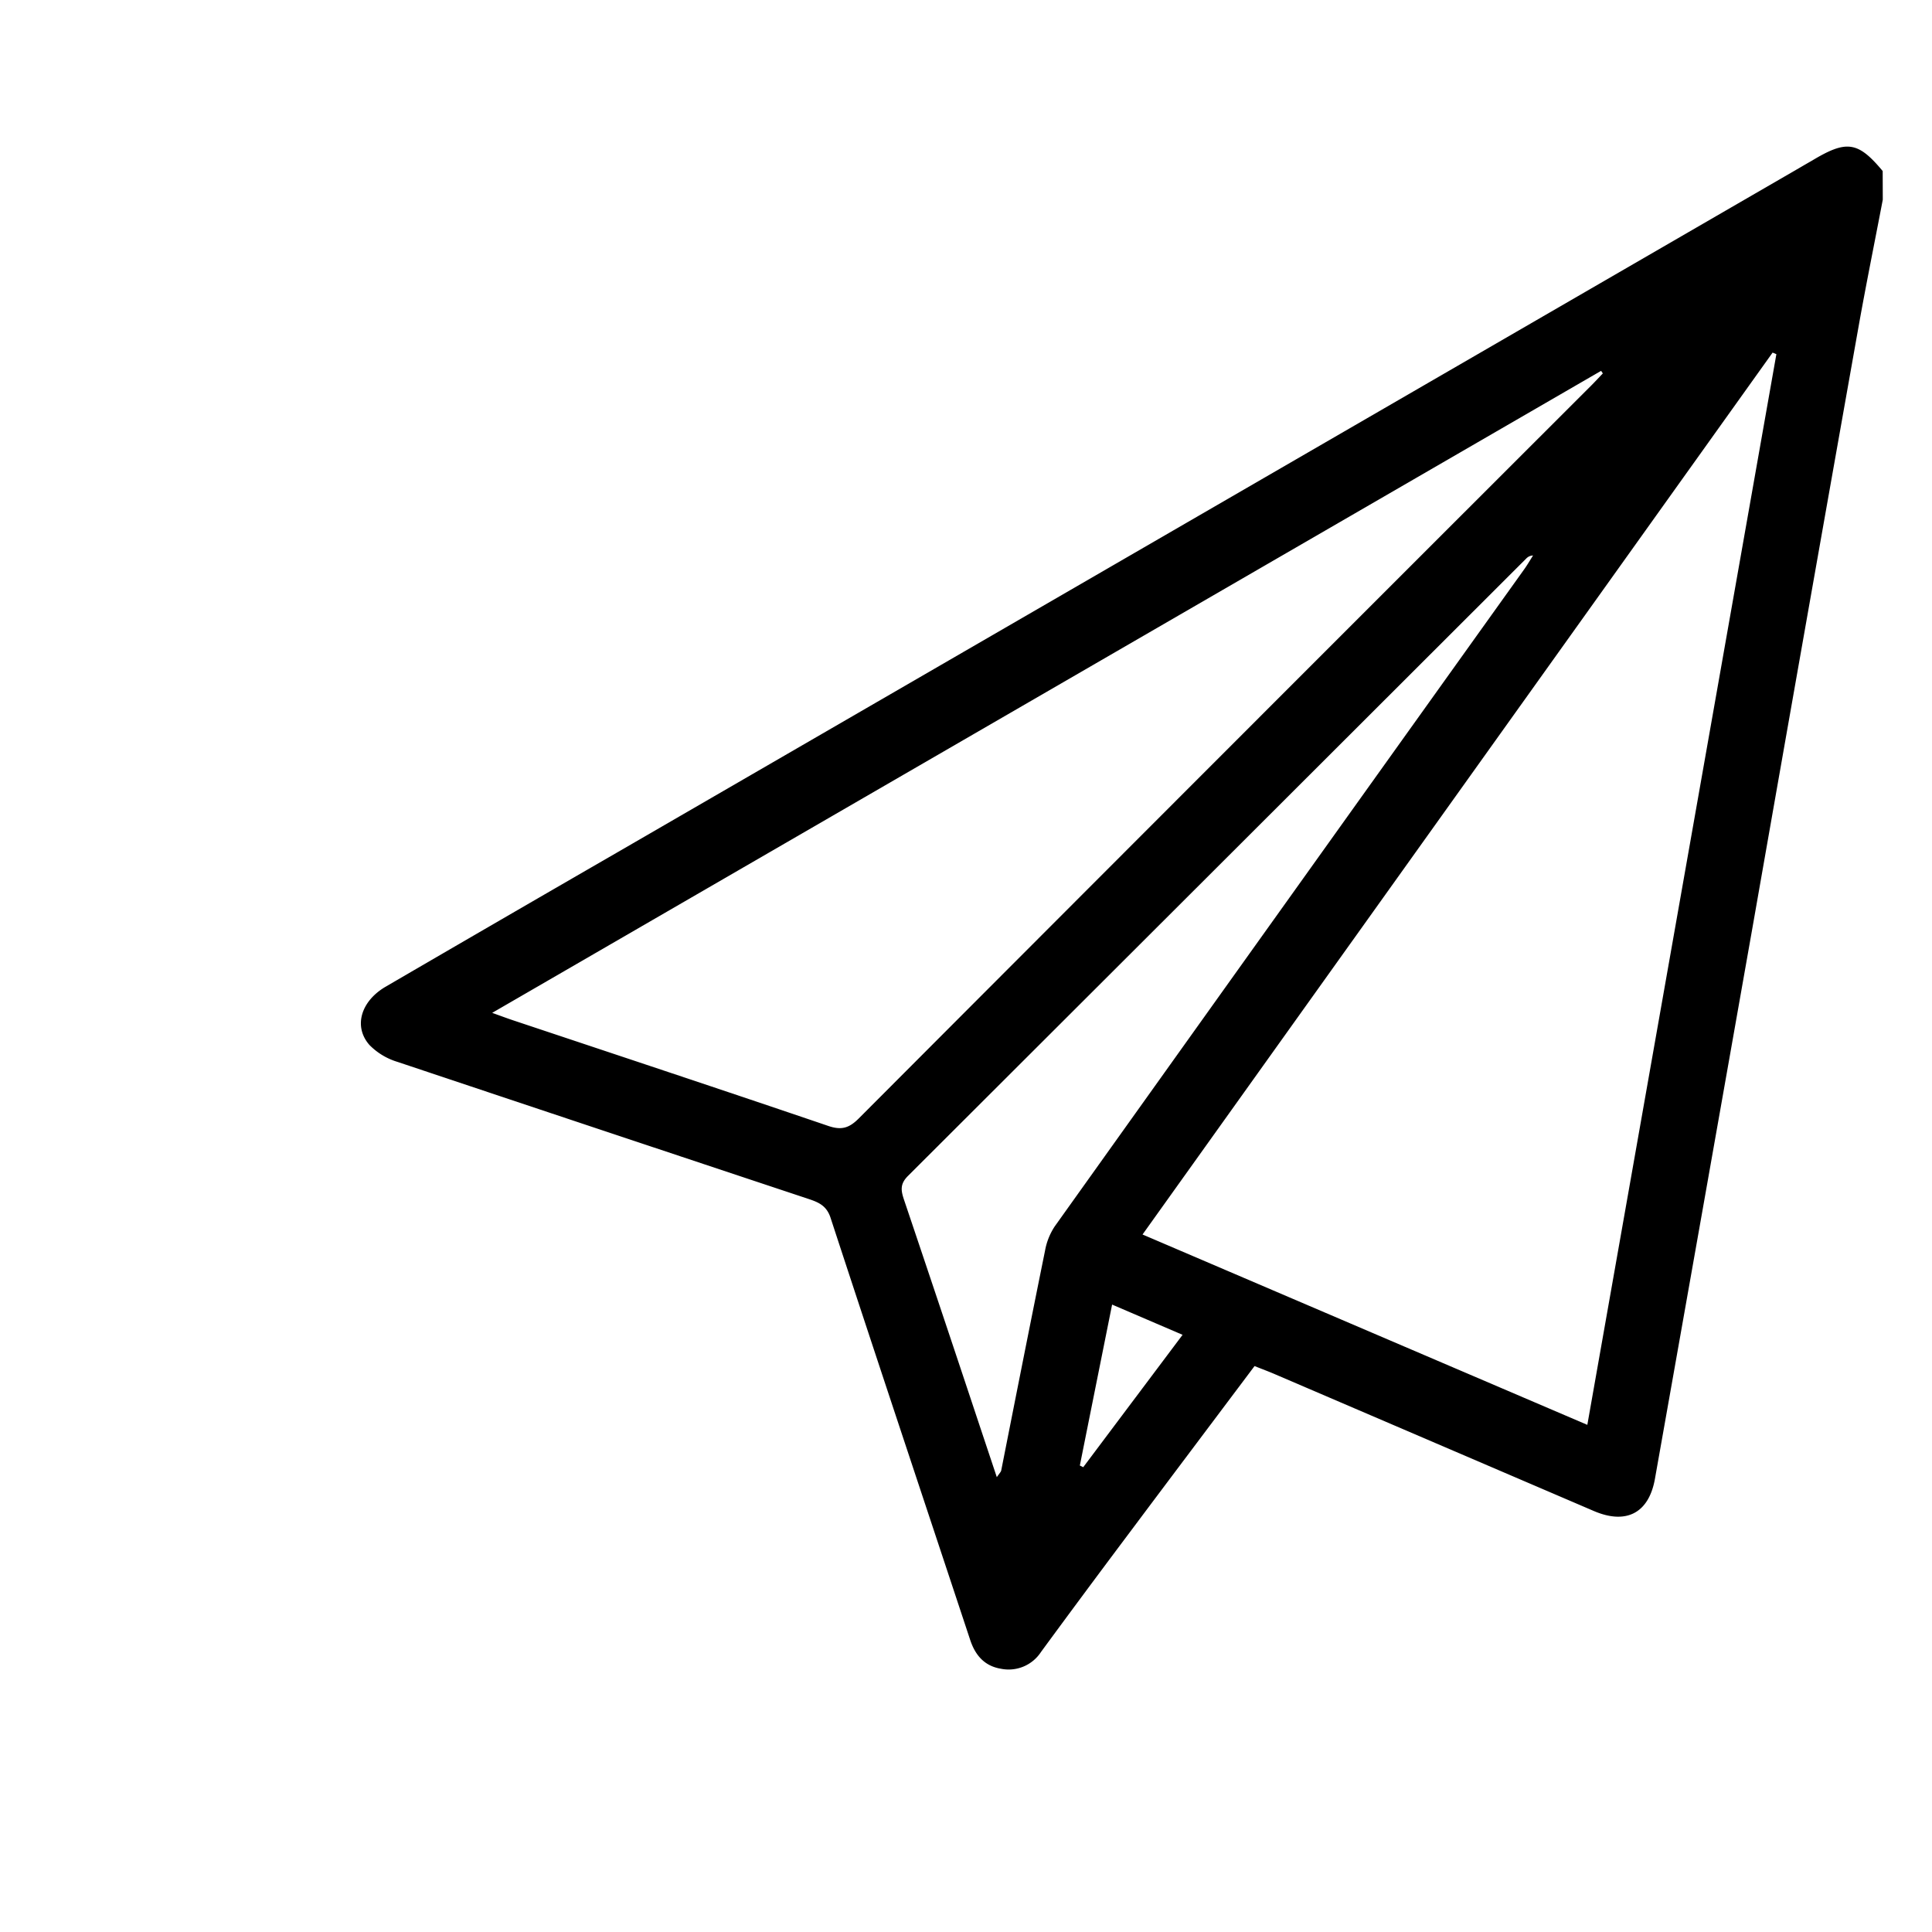 <svg id="Livello_1" data-name="Livello 1" xmlns="http://www.w3.org/2000/svg" viewBox="0 0 400 400"><title>ic_paperplane_notrace</title><path d="M389.81,41.34c-1.7,8.9-3.51,17.79-5.09,26.71q-11,61.88-21.85,123.78Q352.78,249,342.64,306.16c-1.26,7.1-5.94,9.56-12.67,6.67l-66-28.31c-1.34-.58-2.7-1.08-4.23-1.69-8.86,11.8-17.65,23.48-26.41,35.19q-9,12-17.8,24a8,8,0,0,1-8.33,3.47c-3.38-.57-5.28-2.79-6.33-5.95-9.65-29.14-19.37-58.26-28.92-87.43-.85-2.59-2.62-3.24-4.73-3.94q-42.46-14.11-84.9-28.31a13.66,13.66,0,0,1-5.84-3.52c-3.33-3.81-1.77-9,3.27-12q23.89-13.91,47.84-27.74l245-141.86c.85-.5,1.71-1,2.56-1.48,7.16-4.32,9.51-4,14.64,2.15Zm-22,32L367,73,236.55,255.59,328.64,295C341.75,220.79,354.76,147.06,367.78,73.33ZM101.9,209.7c2,.72,3.13,1.14,4.26,1.52,21.78,7.27,43.58,14.49,65.32,21.89,2.75.94,4.34.44,6.34-1.57q75.72-75.89,151.56-151.65c.84-.84,1.65-1.72,2.47-2.58l-.36-.53Zm104.48,96.13c.54-.8.84-1.07.91-1.38,3-15.18,6-30.37,9.08-45.54a13.32,13.32,0,0,1,2-5q48.53-68,97.17-136c.67-.93,1.24-1.93,1.86-2.9a2,2,0,0,0-1.41.63q-64,63.93-128,127.82c-1.67,1.66-1.47,3-.84,4.89q7.89,23.39,15.67,46.81Zm23.87-35.73c-2.27,11.32-4.48,22.32-6.68,33.32l.7.35,20.57-27.41Z"/></svg>